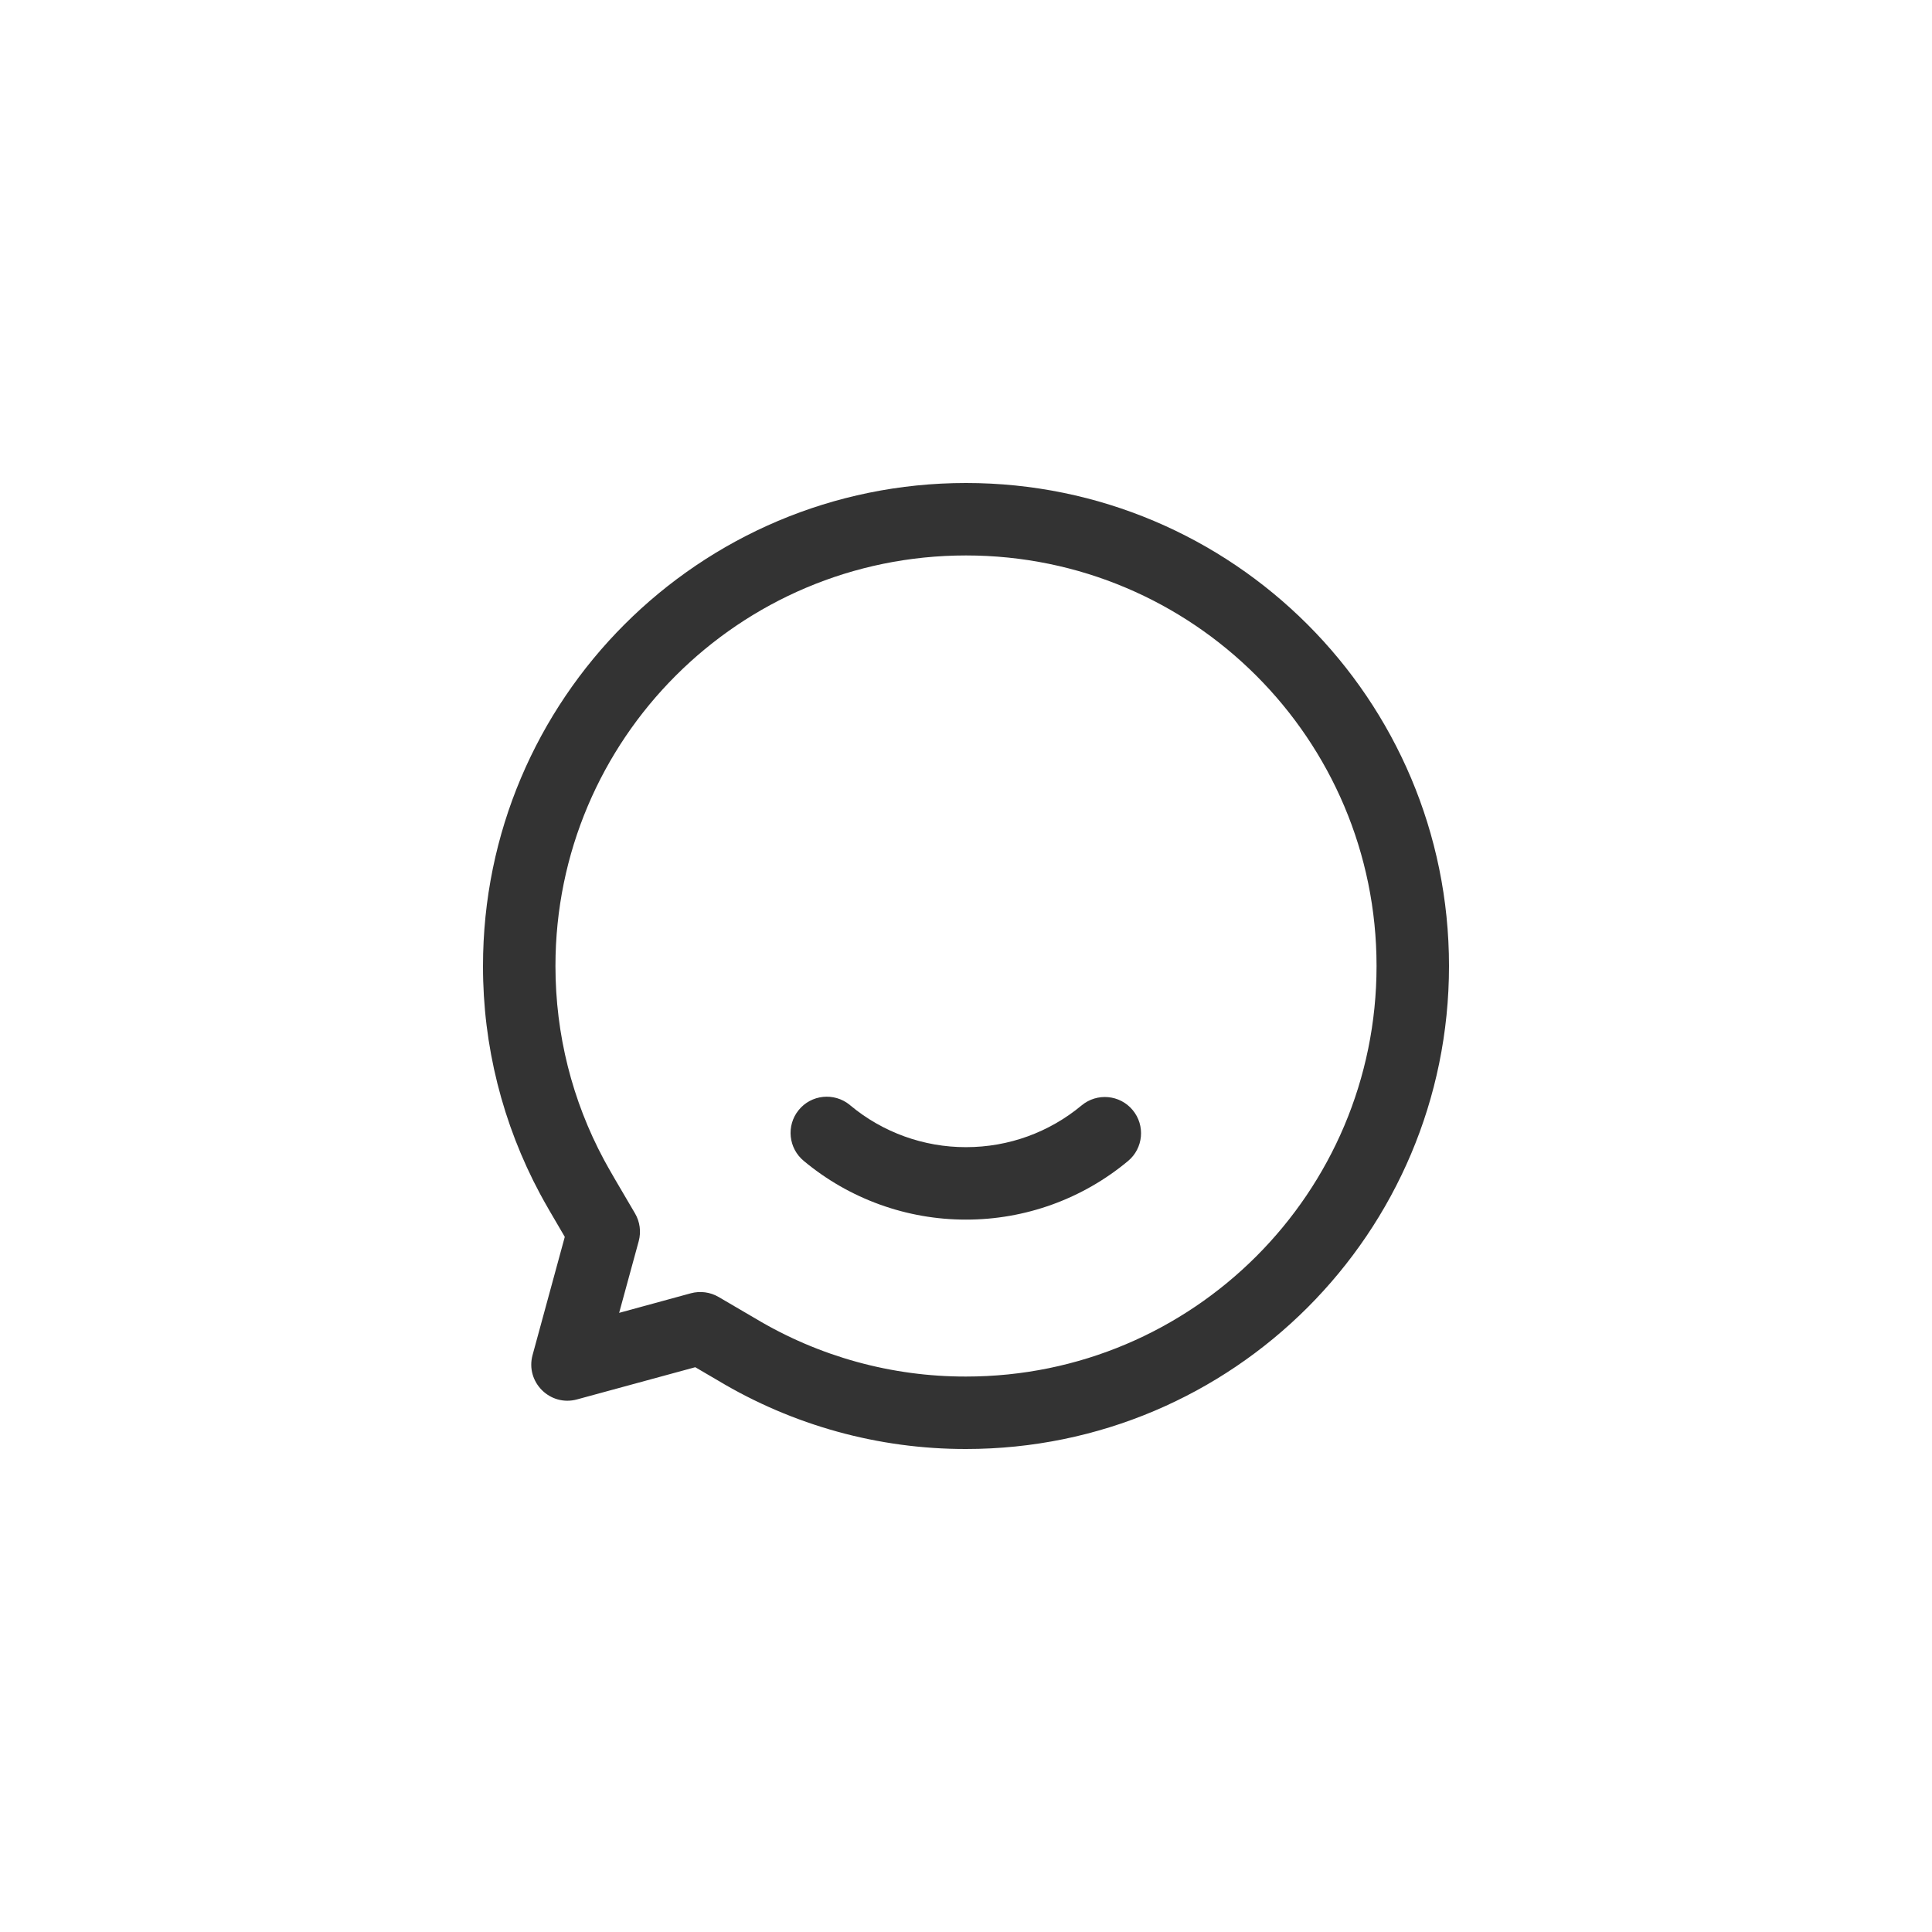 <?xml version="1.0" encoding="UTF-8"?>
<svg width="30px" height="30px" viewBox="0 0 30 30" version="1.1" xmlns="http://www.w3.org/2000/svg" xmlns:xlink="http://www.w3.org/1999/xlink">
    <title>私聊</title>
    <g id="私聊" stroke="none" stroke-width="1" fill="none" fill-rule="evenodd">
        <g id="动态-评论备份-4" transform="translate(7.5, 7.5)" fill="#333333">
            <path d="M4.984,10.529 C4.743,10.333 4.706,9.979 4.901,9.738 C5.097,9.496 5.451,9.46 5.693,9.655 C5.696,9.658 5.7,9.661 5.703,9.664 C6.207,10.084 6.844,10.314 7.5,10.313 C8.166,10.313 8.795,10.081 9.296,9.664 C9.535,9.466 9.89,9.498 10.088,9.737 C10.287,9.976 10.254,10.331 10.015,10.529 C9.309,11.117 8.419,11.439 7.5,11.438 C6.581,11.439 5.69,11.117 4.984,10.529 Z M2.418,11.773 L2.114,12.886 L3.227,12.582 C3.372,12.543 3.528,12.563 3.658,12.639 C3.848,12.749 4.038,12.86 4.227,12.972 C5.216,13.565 6.347,13.877 7.5,13.875 C11.021,13.875 13.875,11.021 13.875,7.5 C13.875,3.979 11.021,1.125 7.5,1.125 C3.979,1.125 1.125,3.979 1.125,7.5 C1.125,8.565 1.386,9.591 1.878,10.508 C1.943,10.63 2.105,10.91 2.359,11.339 C2.436,11.469 2.458,11.626 2.418,11.773 Z M1.27,11.706 C1.076,11.378 0.95,11.158 0.887,11.04 C0.303,9.951 -0.002,8.735 7.8606681e-06,7.5 C7.8606681e-06,3.358 3.358,0 7.5,0 C11.642,0 15,3.358 15,7.5 C15,11.642 11.642,15 7.5,15 C6.143,15.002 4.812,14.634 3.648,13.936 C3.531,13.867 3.413,13.798 3.296,13.73 L1.46,14.23 C1.04,14.345 0.655,13.959 0.77,13.54 L1.27,11.706 Z" id="Fill-1"></path>
        </g>
    </g>
</svg>